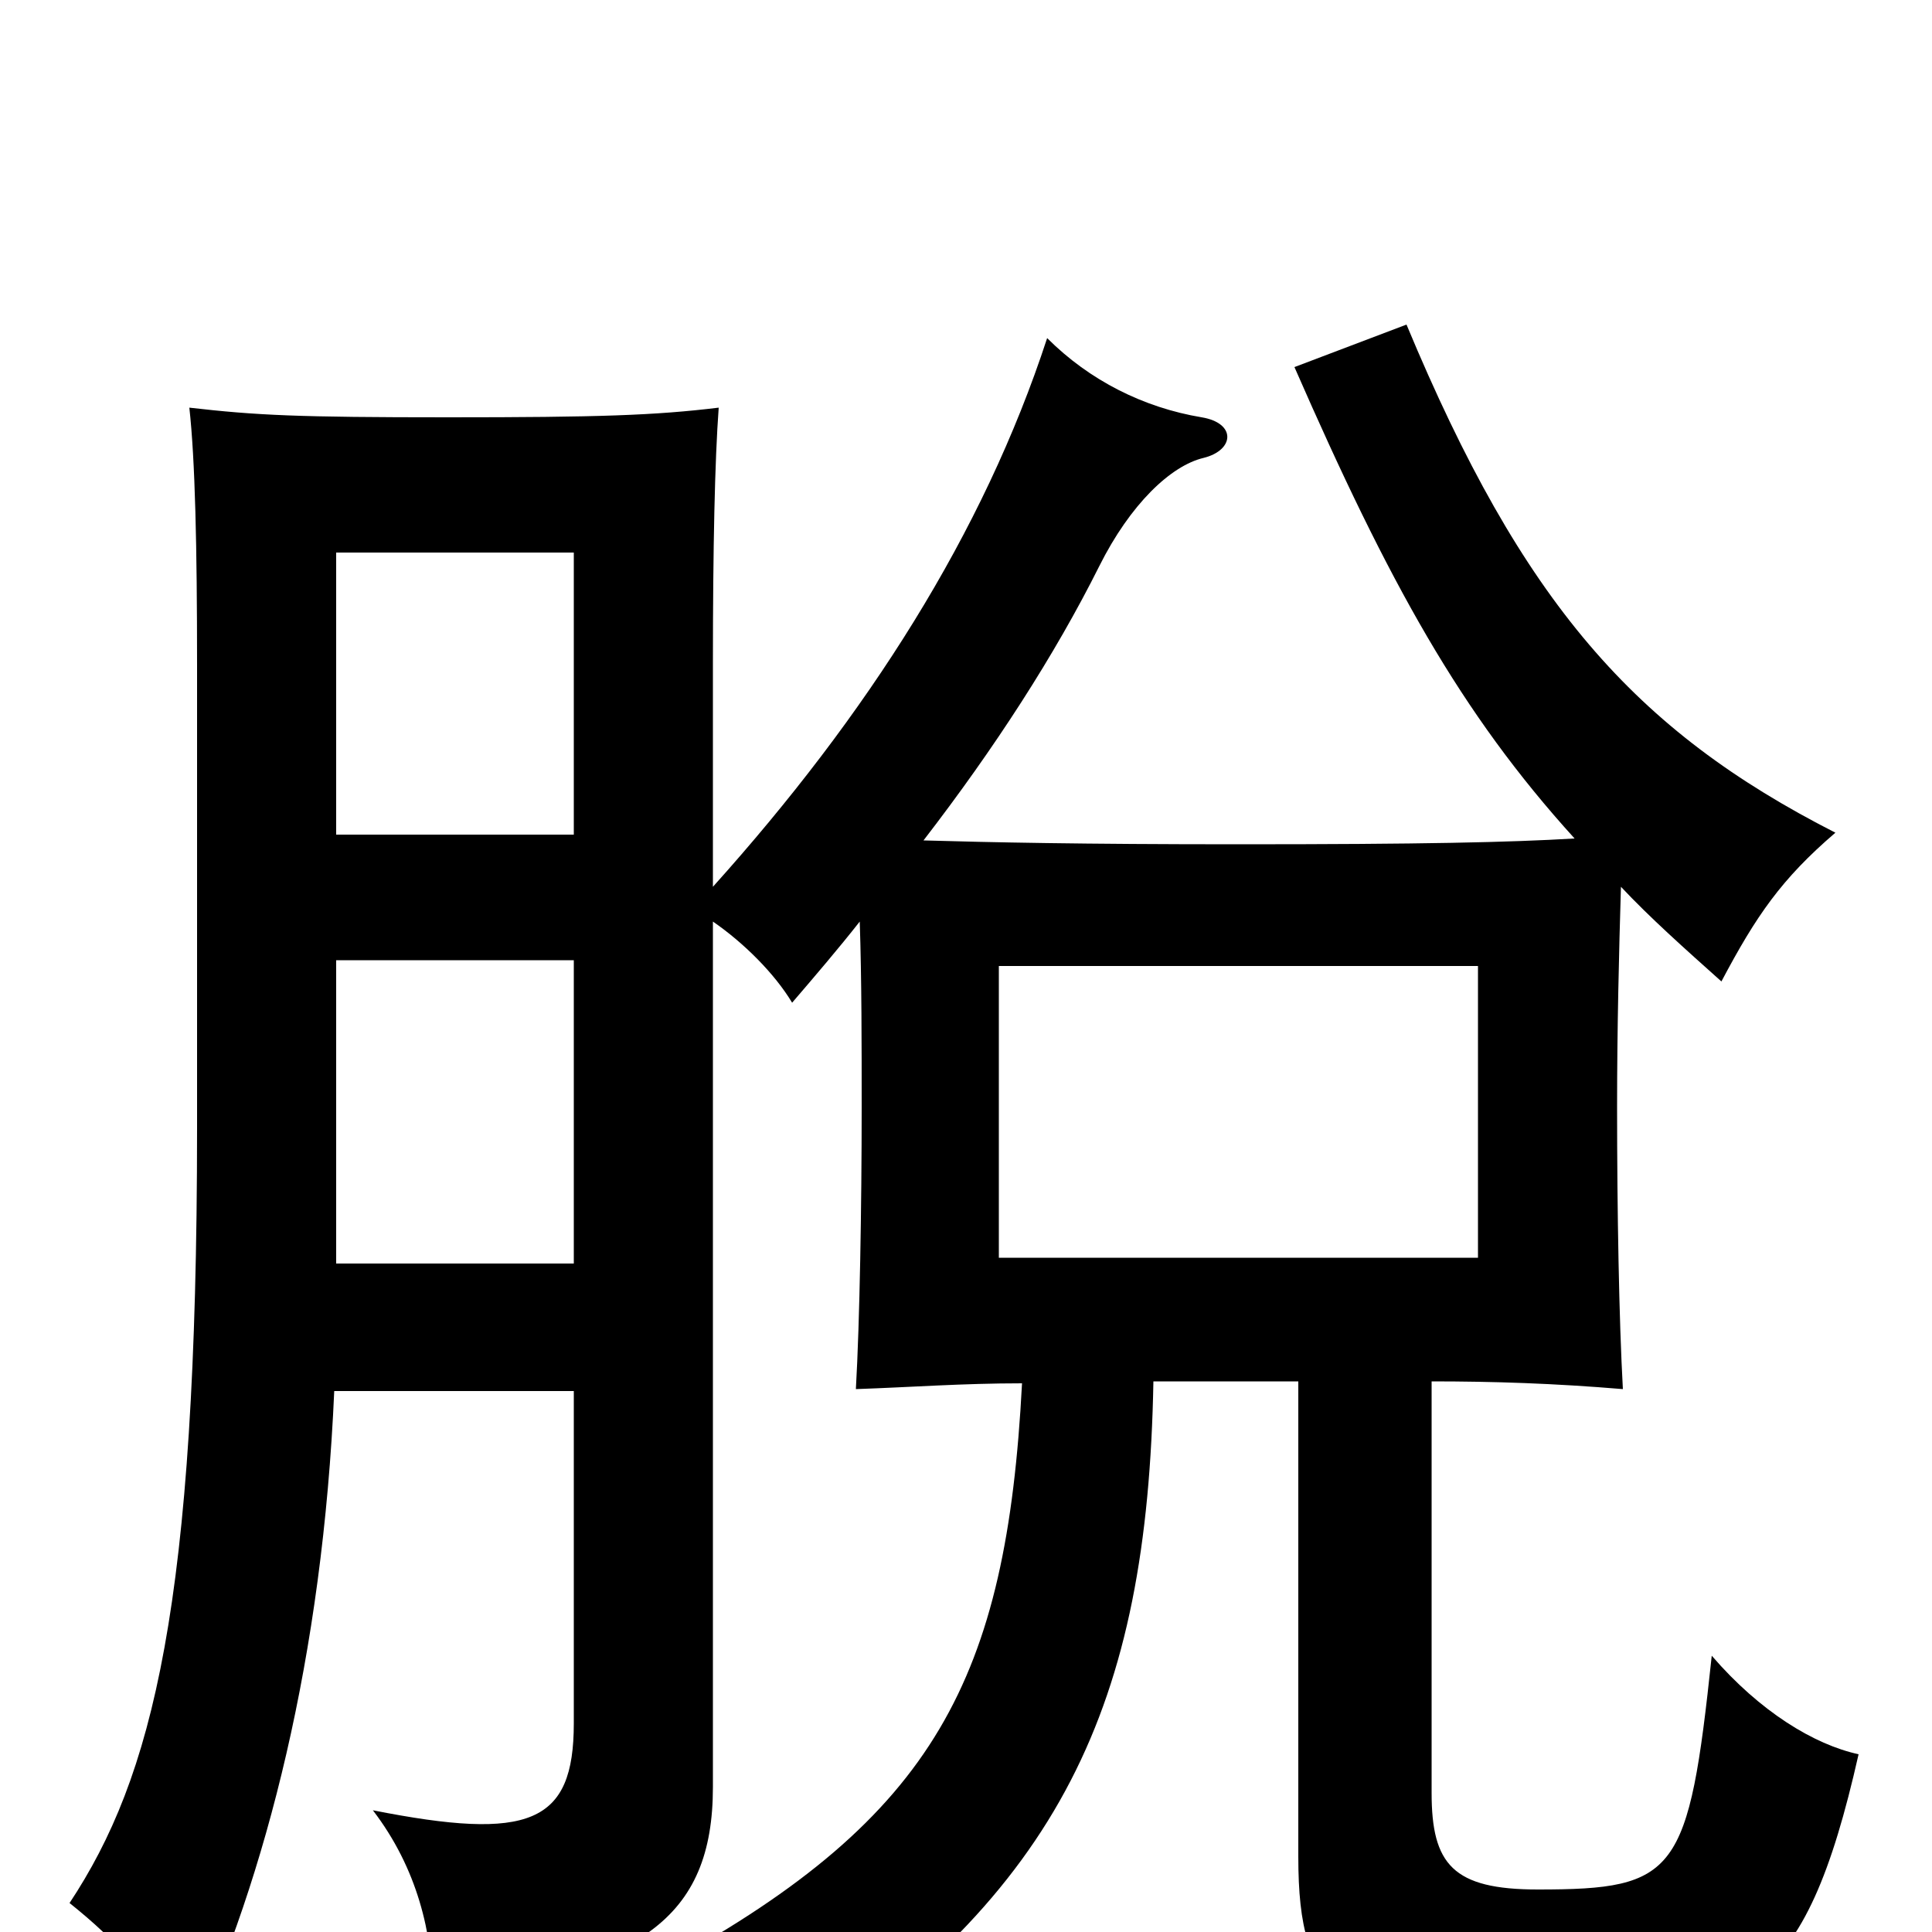 <svg xmlns="http://www.w3.org/2000/svg" viewBox="0 -1000 1000 1000">
	<path fill="#000000" d="M517 -500H765V-349H517ZM297 -568H174V-714H297ZM297 -346H174V-503H297ZM173 -280H297V-108C297 -56 274 -47 193 -63C216 -33 224 1 224 32C331 20 369 -7 369 -75V-523C385 -512 401 -496 410 -481C422 -495 434 -509 445 -523C446 -493 446 -459 446 -427C446 -376 445 -316 443 -281C472 -282 498 -284 529 -284C521 -131 484 -60 346 16C377 33 392 49 407 73C549 -21 594 -117 597 -285H672V-39C672 34 694 46 796 46C903 46 934 32 962 -92C939 -97 911 -114 886 -143C874 -30 868 -22 796 -22C752 -22 741 -35 741 -72V-285C773 -285 804 -284 840 -281C838 -317 837 -373 837 -427C837 -468 838 -508 839 -541C854 -525 872 -509 891 -492C909 -526 922 -545 950 -569C846 -622 788 -688 728 -832L670 -810C719 -698 756 -631 815 -566C781 -564 737 -563 641 -563C559 -563 513 -564 478 -565C515 -613 546 -661 569 -707C585 -739 606 -759 623 -763C639 -767 640 -781 622 -784C592 -789 564 -803 542 -825C509 -724 449 -630 369 -541V-656C369 -717 370 -762 372 -789C339 -785 310 -784 232 -784C154 -784 133 -785 98 -789C101 -762 102 -717 102 -656V-416C102 -169 79 -80 36 -15C61 5 77 23 98 57C138 -29 167 -143 173 -280Z"/>
</svg>